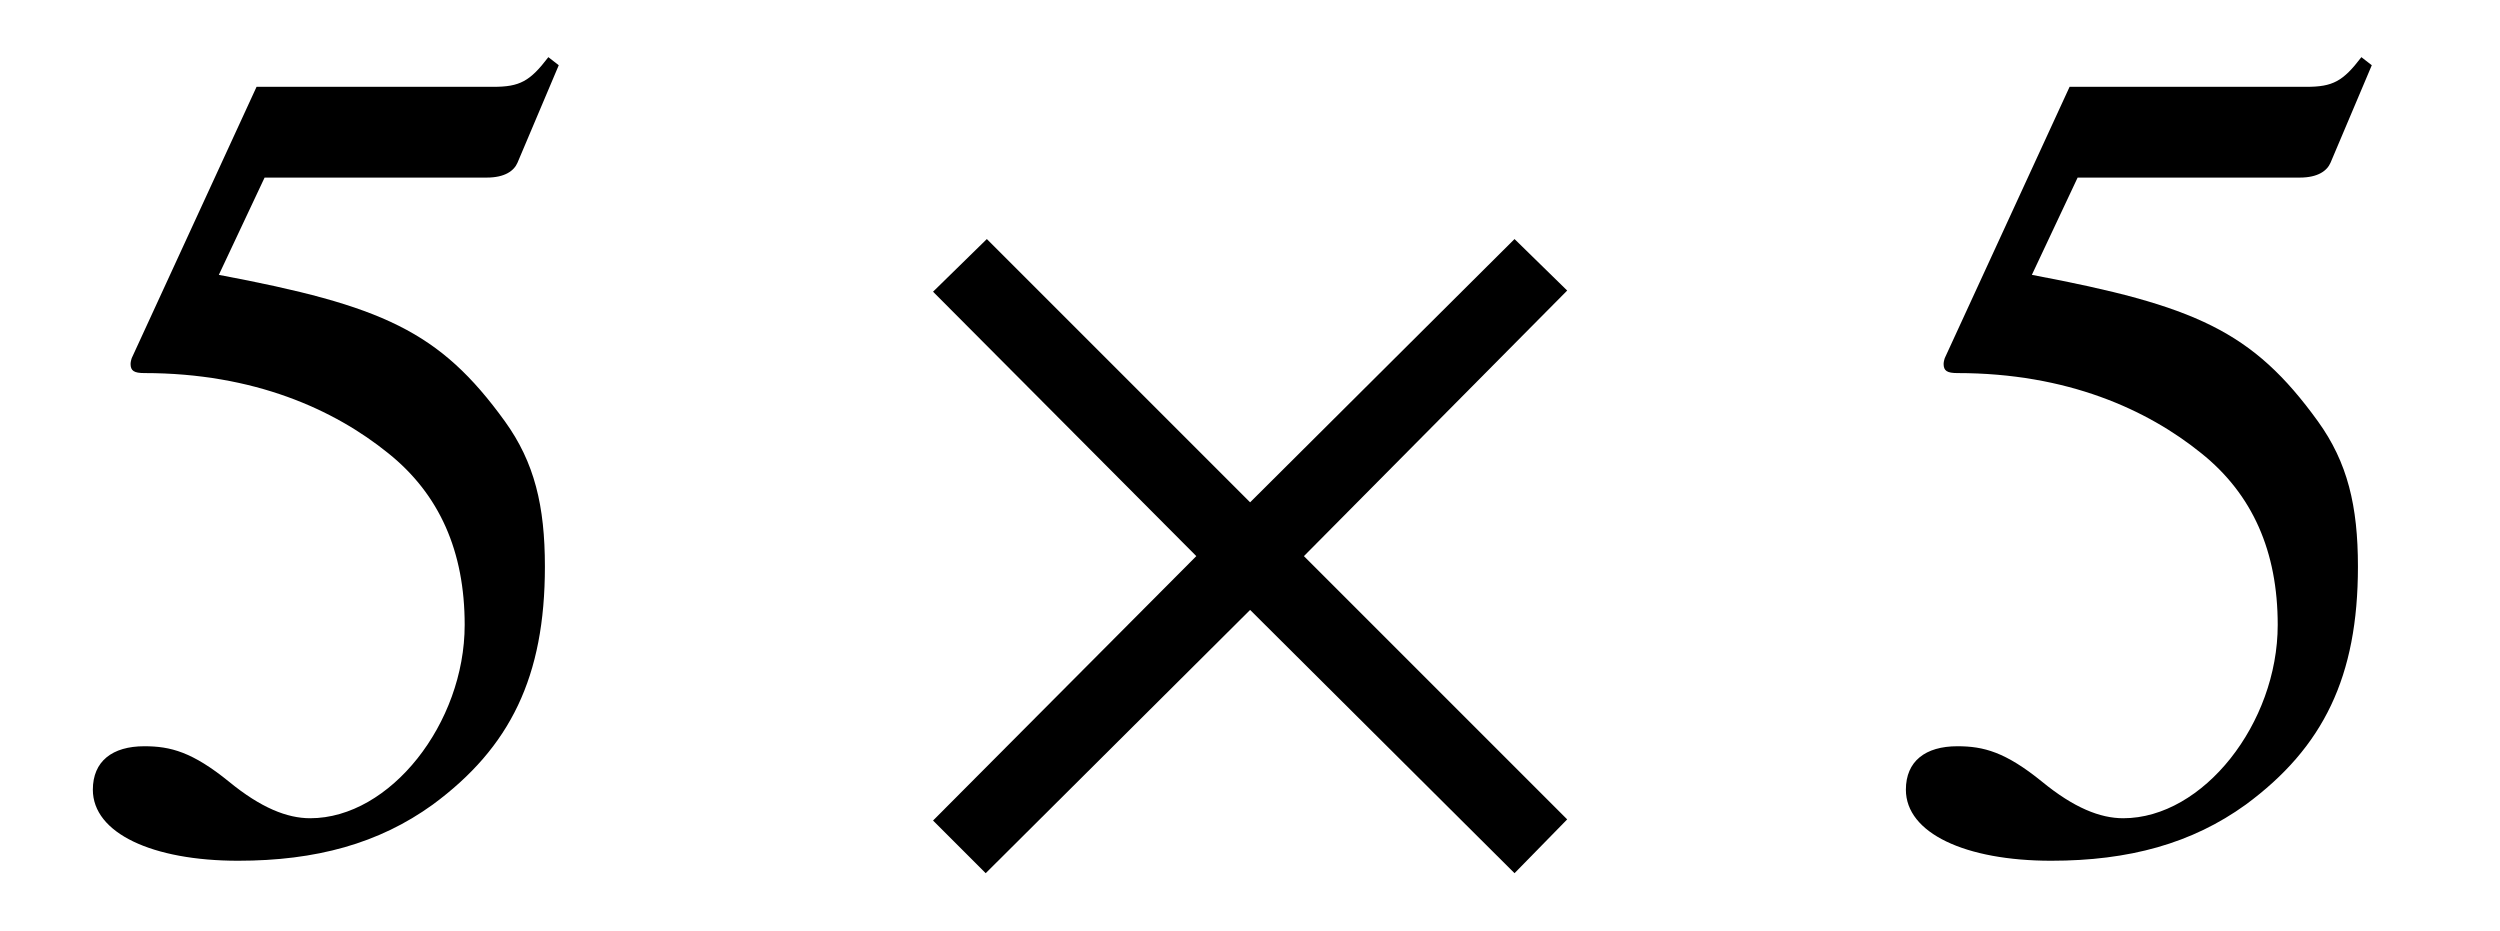<?xml version='1.0' encoding='UTF-8'?>
<!-- This file was generated by dvisvgm 3.2.2 -->
<svg version='1.1' xmlns='http://www.w3.org/2000/svg' xmlns:xlink='http://www.w3.org/1999/xlink' width='21.766pt' height='8.103pt' viewBox='-.5 -7.354 21.766 8.103'>
<defs>
<use id='g3-54' xlink:href='#g1-54' transform='scale(1.667)'/>
<use id='g3-183' xlink:href='#g1-183' transform='scale(1.667)'/>
<path id='g1-54' d='m2.618-4.071l-.054-.042c-.096 .126-.149 .155-.287 .155h-1.237l-.652 1.417c0 0-.006 .018-.006 .03c0 .036 .018 .048 .072 .048c.574 0 .992 .191 1.273 .418c.269 .215 .4 .514 .4 .897c0 .514-.389 1.01-.807 1.01c-.12 0-.257-.054-.424-.191c-.191-.155-.305-.185-.442-.185c-.167 0-.269 .078-.269 .227c0 .227 .311 .371 .759 .371c.406 0 .735-.09 1.016-.293c.406-.299 .586-.669 .586-1.243c0-.317-.054-.544-.209-.759c-.341-.472-.64-.604-1.494-.765l.239-.508h1.16c.096 0 .143-.036 .161-.078l.215-.508z'/>
<path id='g1-183' d='m3.569-.132l-1.375-1.375l1.375-1.387l-.275-.269l-1.381 1.375l-1.375-1.375l-.281 .275l1.375 1.381l-1.375 1.381l.275 .275l1.381-1.375l1.381 1.375l.275-.281z'/>
</defs>
<g id='page85'>
<use x='0' y='0' xlink:href='#g3-54'/>
<use x='7.195' y='0' xlink:href='#g3-183'/>
<use x='15.785' y='0' xlink:href='#g3-54'/>
</g>
</svg>